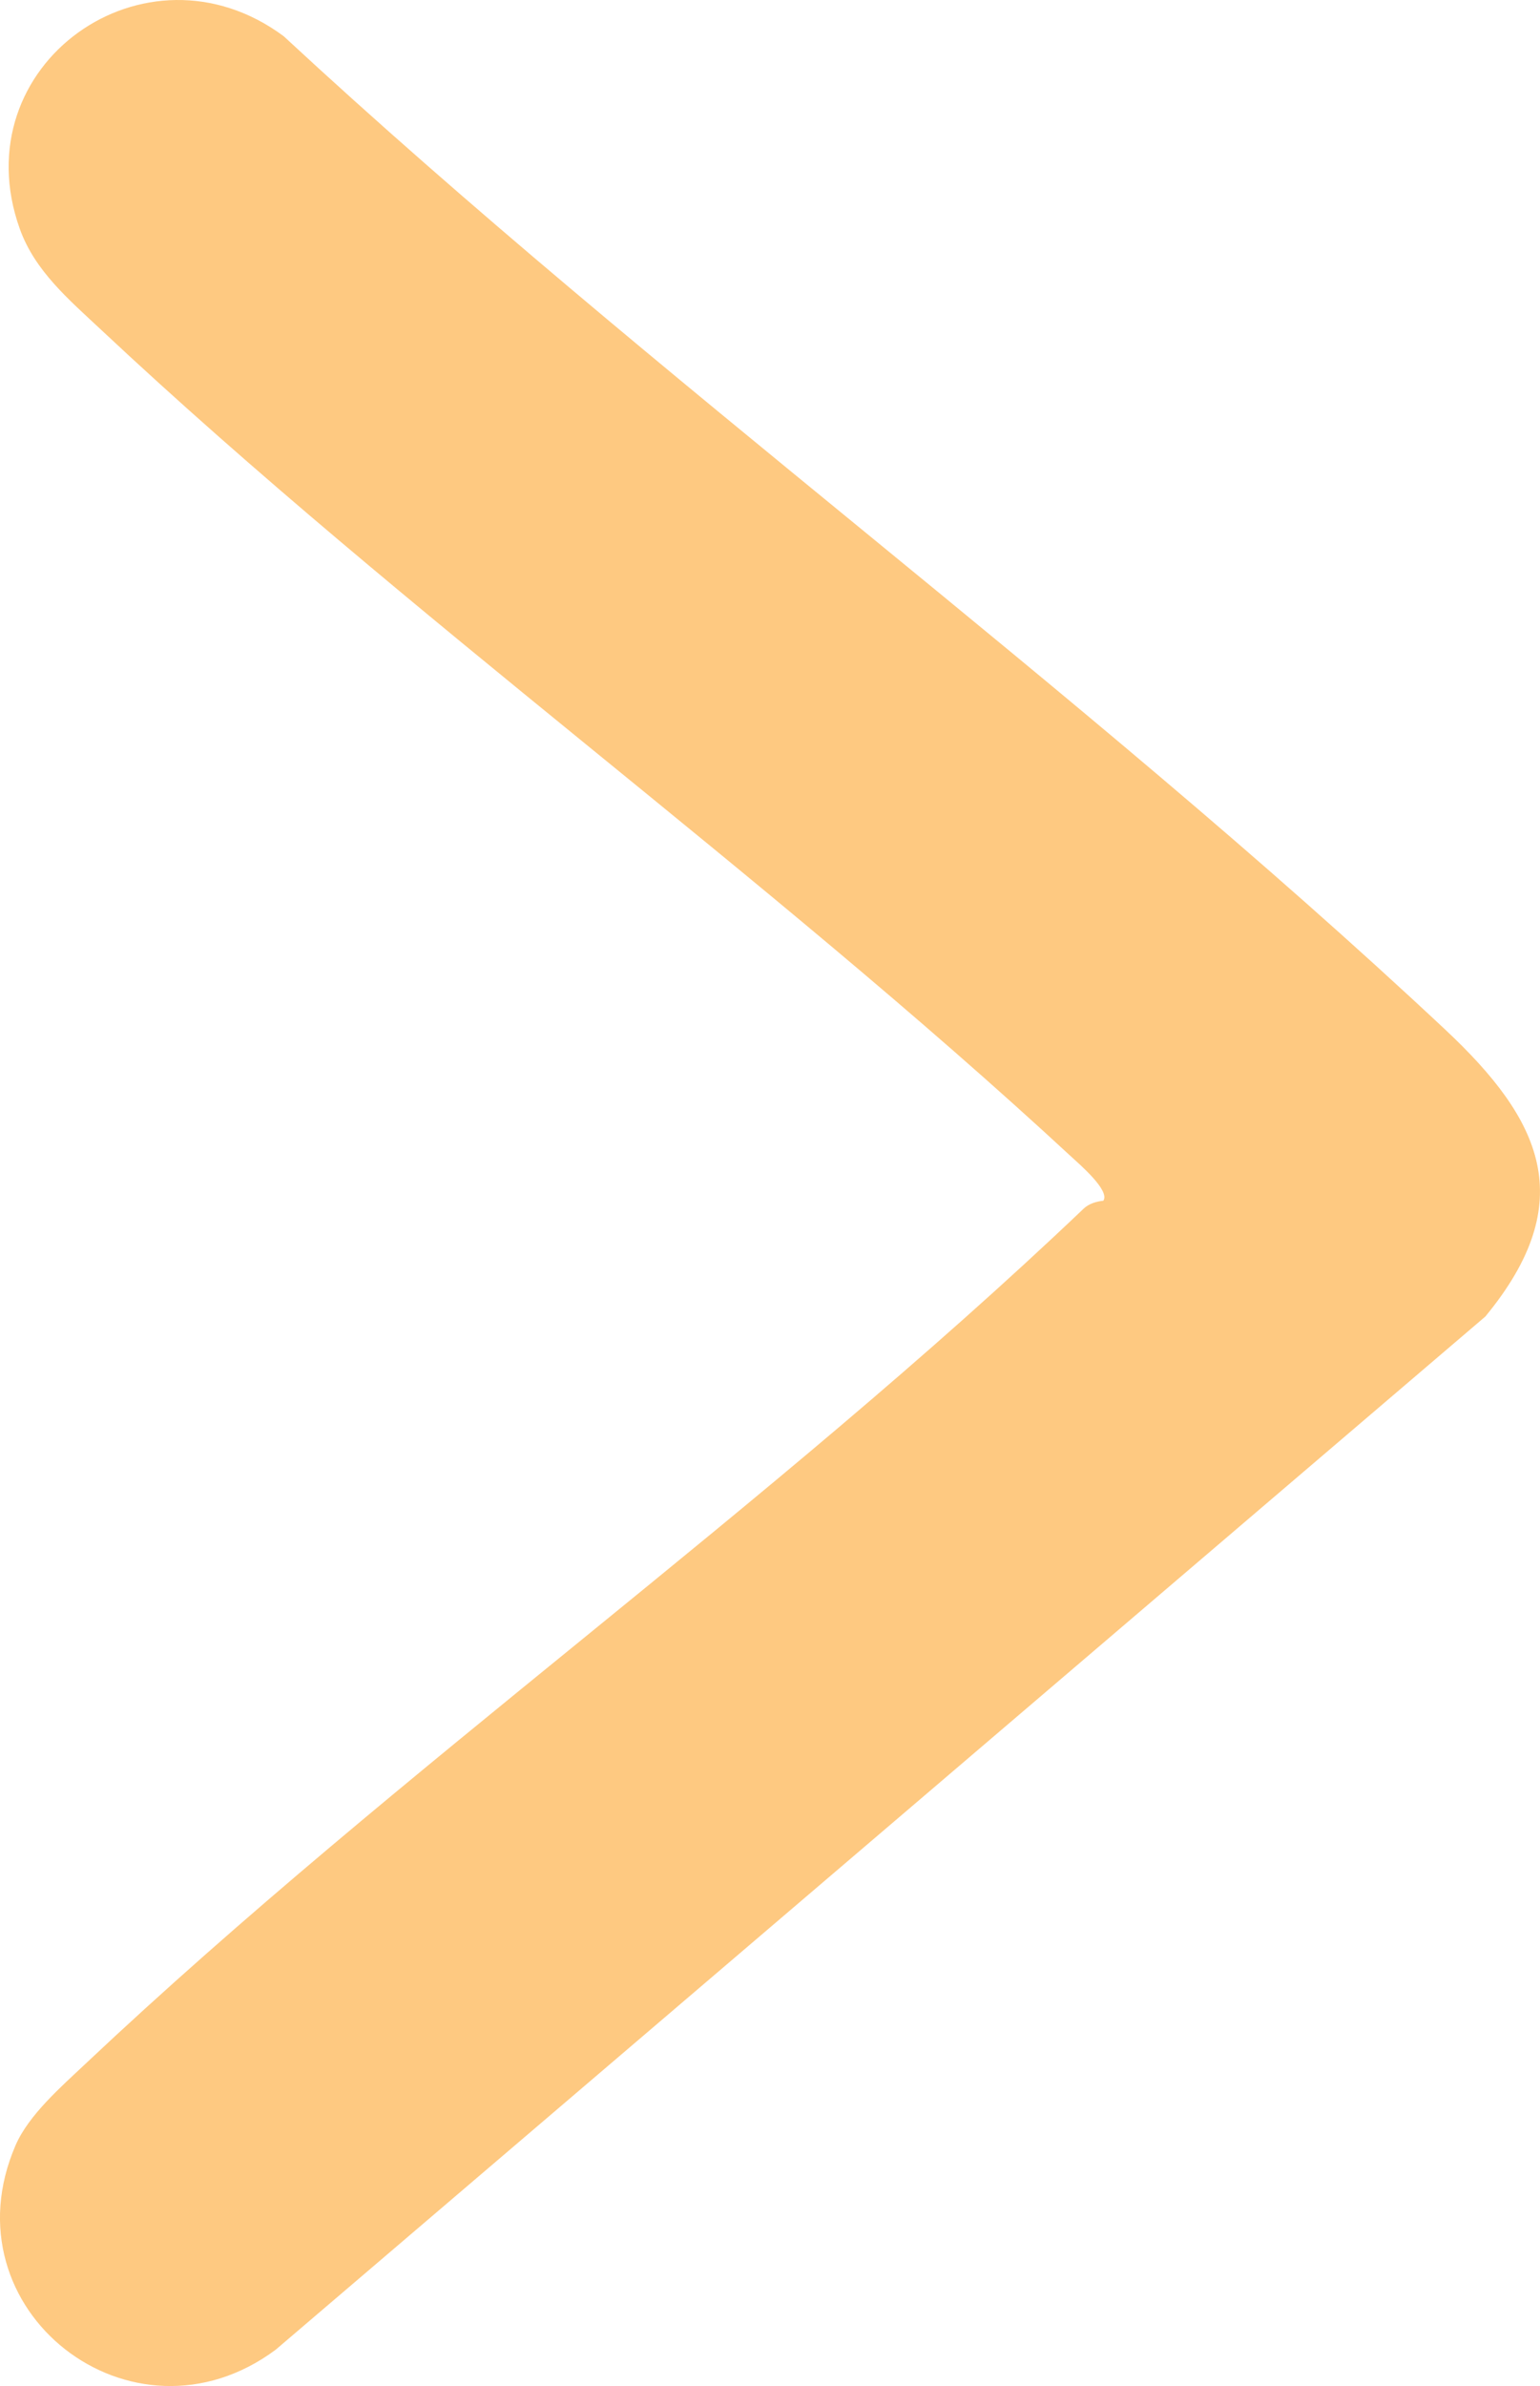 <?xml version="1.0" encoding="UTF-8"?>
<svg id="Layer_1" data-name="Layer 1" xmlns="http://www.w3.org/2000/svg" xmlns:xlink="http://www.w3.org/1999/xlink" viewBox="0 0 307.34 476.02">
  <defs>
    <style>
      .cls-1 {
        fill: url(#linear-gradient);
      }
    </style>
    <linearGradient id="linear-gradient" x1="0" y1="238.01" x2="307.34" y2="238.01" gradientUnits="userSpaceOnUse">
      <stop offset="1" stop-color="#fec981"/>
      <stop offset="1" stop-color="#1d1d1b"/>
    </linearGradient>
  </defs>
  <path class="cls-1" d="M220.19,239.55c1.41-2-4.7-7.22-6.32-8.72C152.38,173.91,81.18,122.98,20.23,65.84c-6.47-6.06-13.28-11.78-16.29-20.21C-7.71,13.01,29.04-13.25,56.62,7.23c73.9,68.5,158.6,129.57,231.84,198.21,19.24,18.03,26.88,34.27,7.97,57.21L55.03,468.76c-28.66,21.31-66.16-7.94-51.91-40.8,2.62-6.03,9.09-11.66,13.93-16.22,62.72-59.11,136.61-110.98,199.22-170.62,1-.96,2.54-1.45,3.92-1.57Z"/>
</svg>